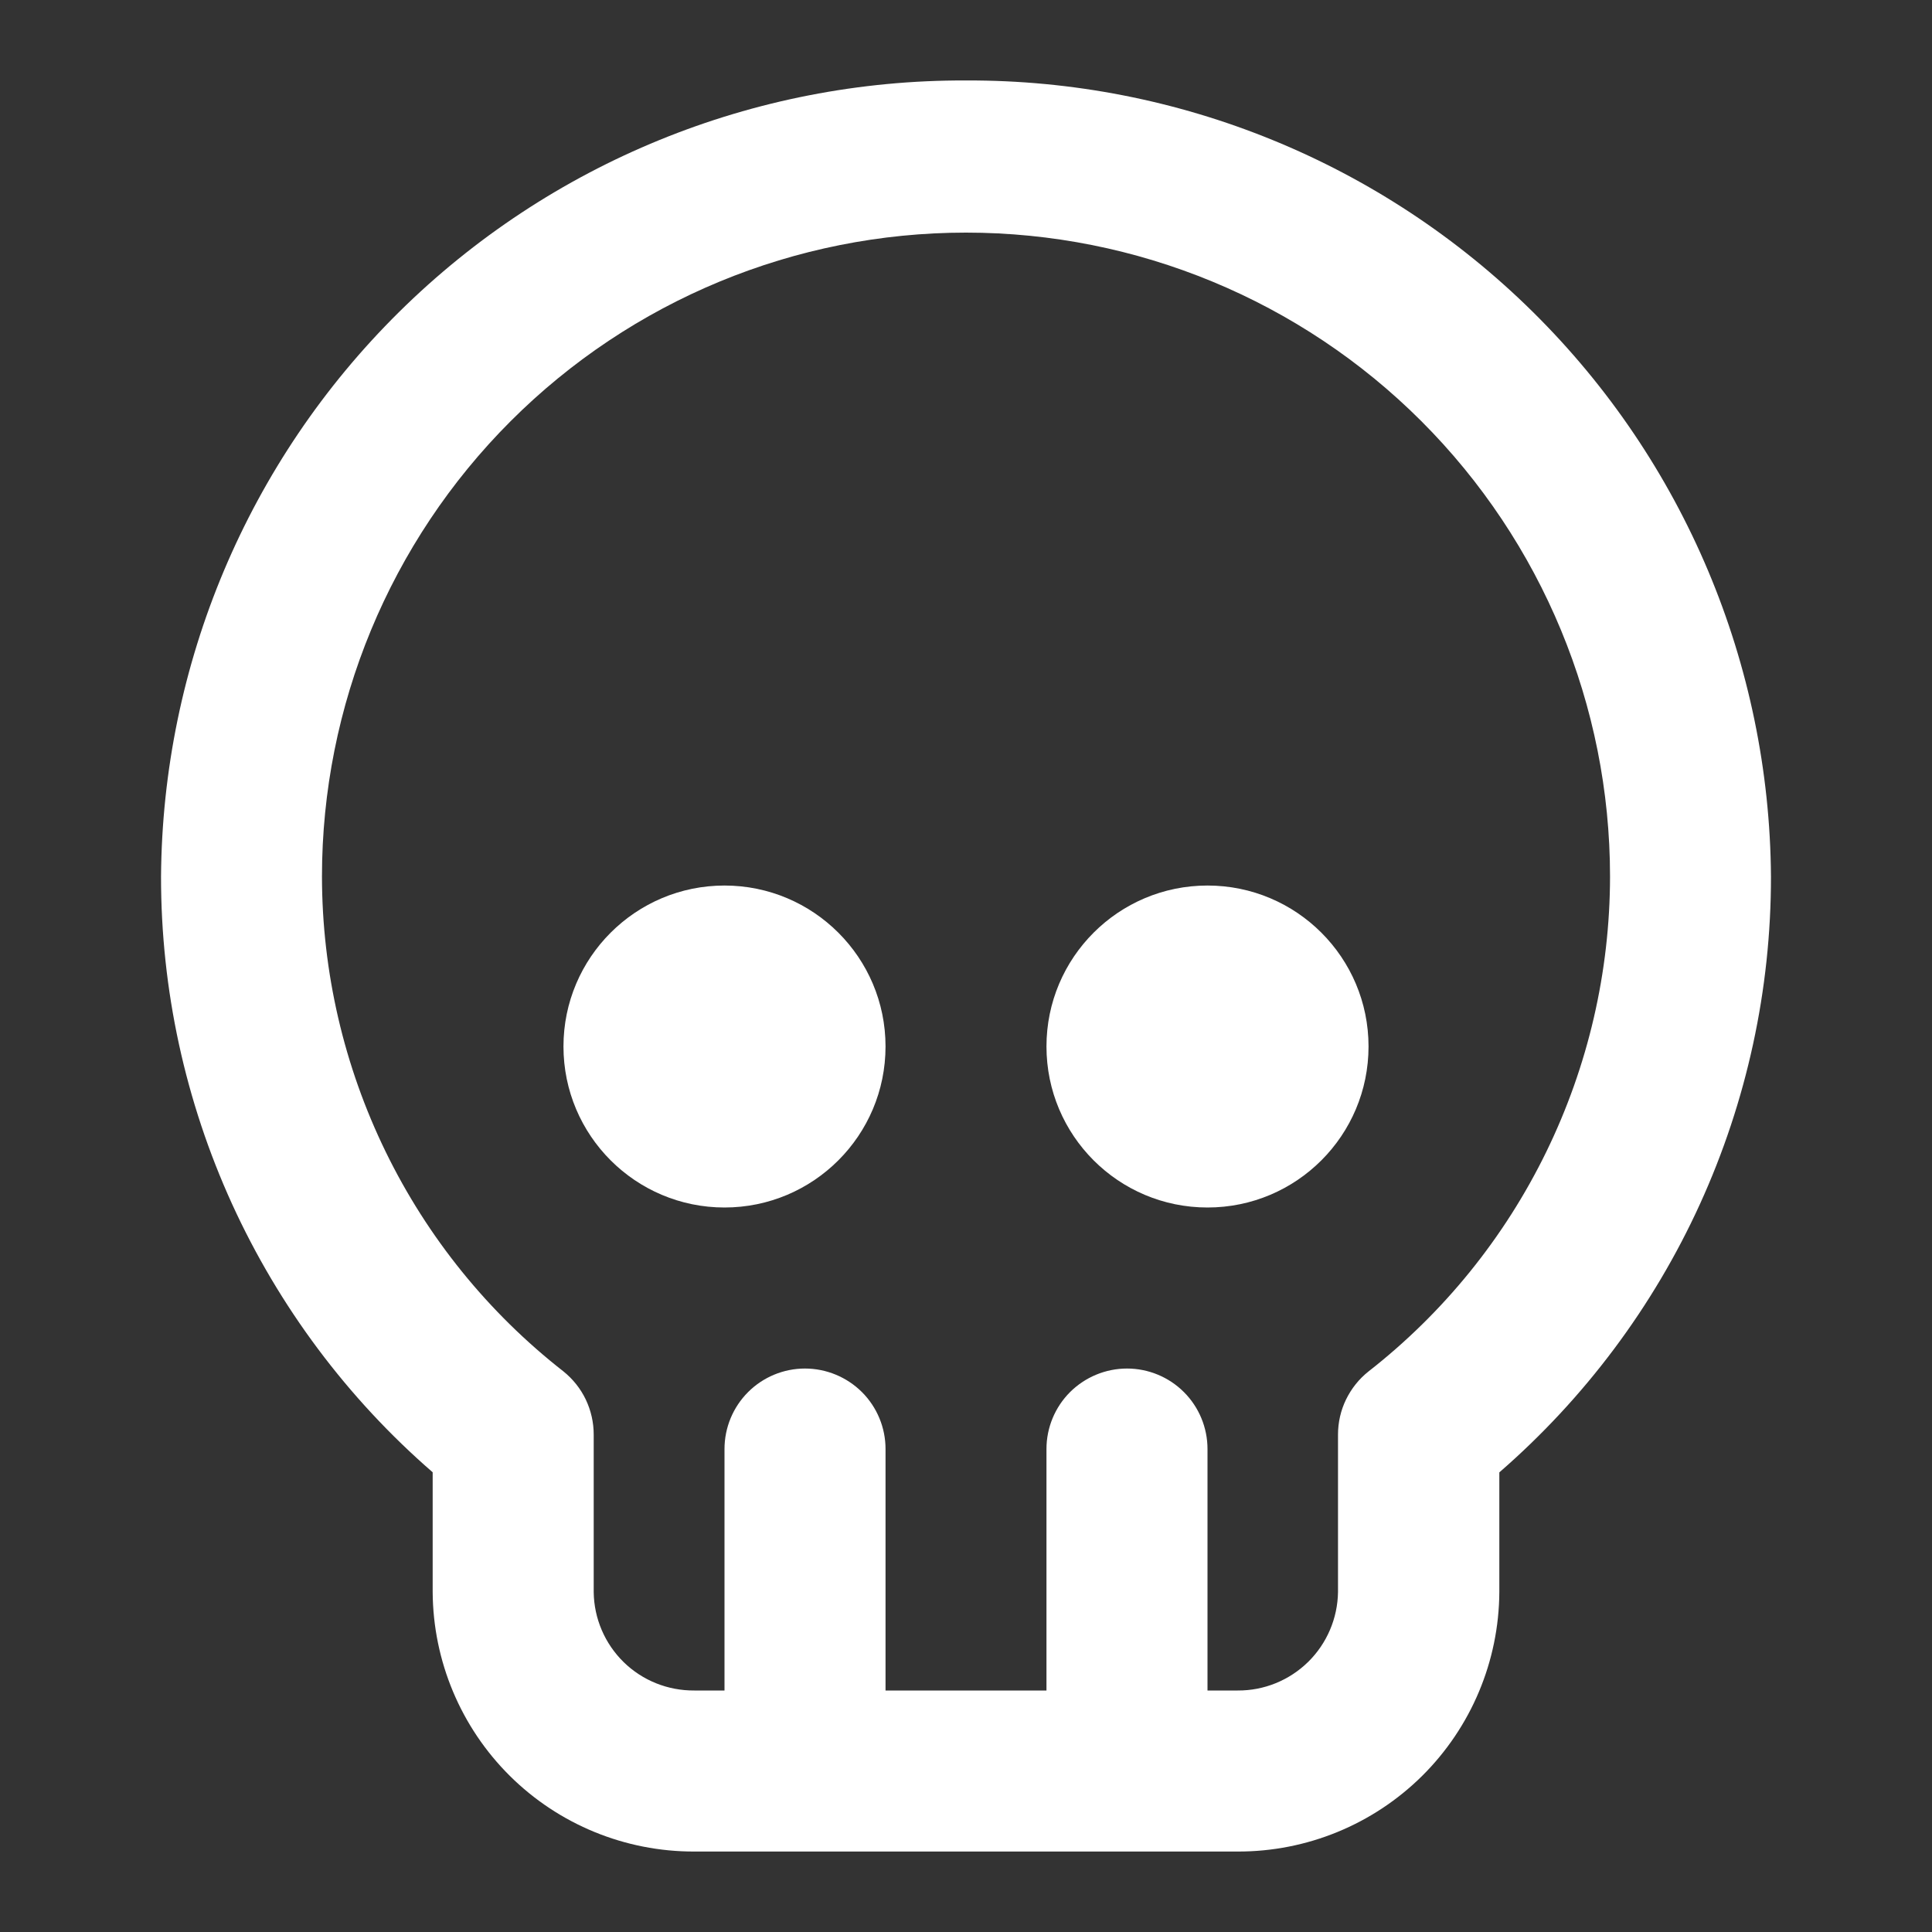 <svg width="20" height="20" viewBox="0 0 20 20" fill="none" xmlns="http://www.w3.org/2000/svg">
<rect x="0" y="0" width="20" height="20" fill="#333333" stroke="none"/>
<path d="M10 0.833C7.803 0.824 5.692 1.686 4.13 3.231C2.567 4.776 1.682 6.877 1.667 9.074C1.666 10.244 1.917 11.399 2.402 12.463C2.888 13.527 3.596 14.475 4.479 15.241V16.48C4.483 17.195 4.77 17.88 5.278 18.384C5.785 18.887 6.472 19.169 7.188 19.167H12.812C13.528 19.169 14.214 18.887 14.722 18.384C15.23 17.88 15.517 17.196 15.521 16.481V15.242C16.404 14.475 17.113 13.528 17.598 12.464C18.083 11.4 18.334 10.244 18.333 9.074C18.318 6.877 17.433 4.776 15.87 3.231C14.308 1.686 12.197 0.824 10 0.833ZM14.167 14.197C14.068 14.275 13.989 14.375 13.934 14.488C13.879 14.601 13.851 14.725 13.851 14.851V16.481C13.847 16.753 13.736 17.013 13.542 17.204C13.347 17.395 13.085 17.502 12.812 17.5H12.5V15C12.5 14.779 12.412 14.567 12.256 14.411C12.1 14.255 11.888 14.167 11.667 14.167C11.446 14.167 11.234 14.255 11.077 14.411C10.921 14.567 10.833 14.779 10.833 15V17.5H9.167V15C9.167 14.779 9.079 14.567 8.923 14.411C8.766 14.255 8.554 14.167 8.333 14.167C8.112 14.167 7.9 14.255 7.744 14.411C7.588 14.567 7.5 14.779 7.5 15V17.5H7.188C6.914 17.502 6.651 17.397 6.456 17.206C6.261 17.015 6.149 16.754 6.146 16.481V14.851C6.146 14.725 6.118 14.602 6.064 14.488C6.01 14.375 5.931 14.276 5.833 14.197C5.055 13.589 4.426 12.812 3.993 11.924C3.56 11.036 3.334 10.062 3.333 9.074C3.333 7.306 4.036 5.61 5.286 4.36C6.536 3.11 8.232 2.408 10 2.408C11.768 2.408 13.464 3.11 14.714 4.36C15.964 5.61 16.667 7.306 16.667 9.074C16.666 10.062 16.44 11.036 16.007 11.924C15.574 12.812 14.945 13.589 14.167 14.197Z" fill="white"/>
<path d="M7.5 12.5C8.42 12.5 9.167 11.754 9.167 10.833C9.167 9.913 8.42 9.167 7.5 9.167C6.58 9.167 5.833 9.913 5.833 10.833C5.833 11.754 6.58 12.5 7.5 12.5Z" fill="white"/>
<path d="M12.5 12.5C13.421 12.5 14.167 11.754 14.167 10.833C14.167 9.913 13.421 9.167 12.5 9.167C11.579 9.167 10.833 9.913 10.833 10.833C10.833 11.754 11.579 12.5 12.5 12.5Z" fill="white"/>
</svg>
